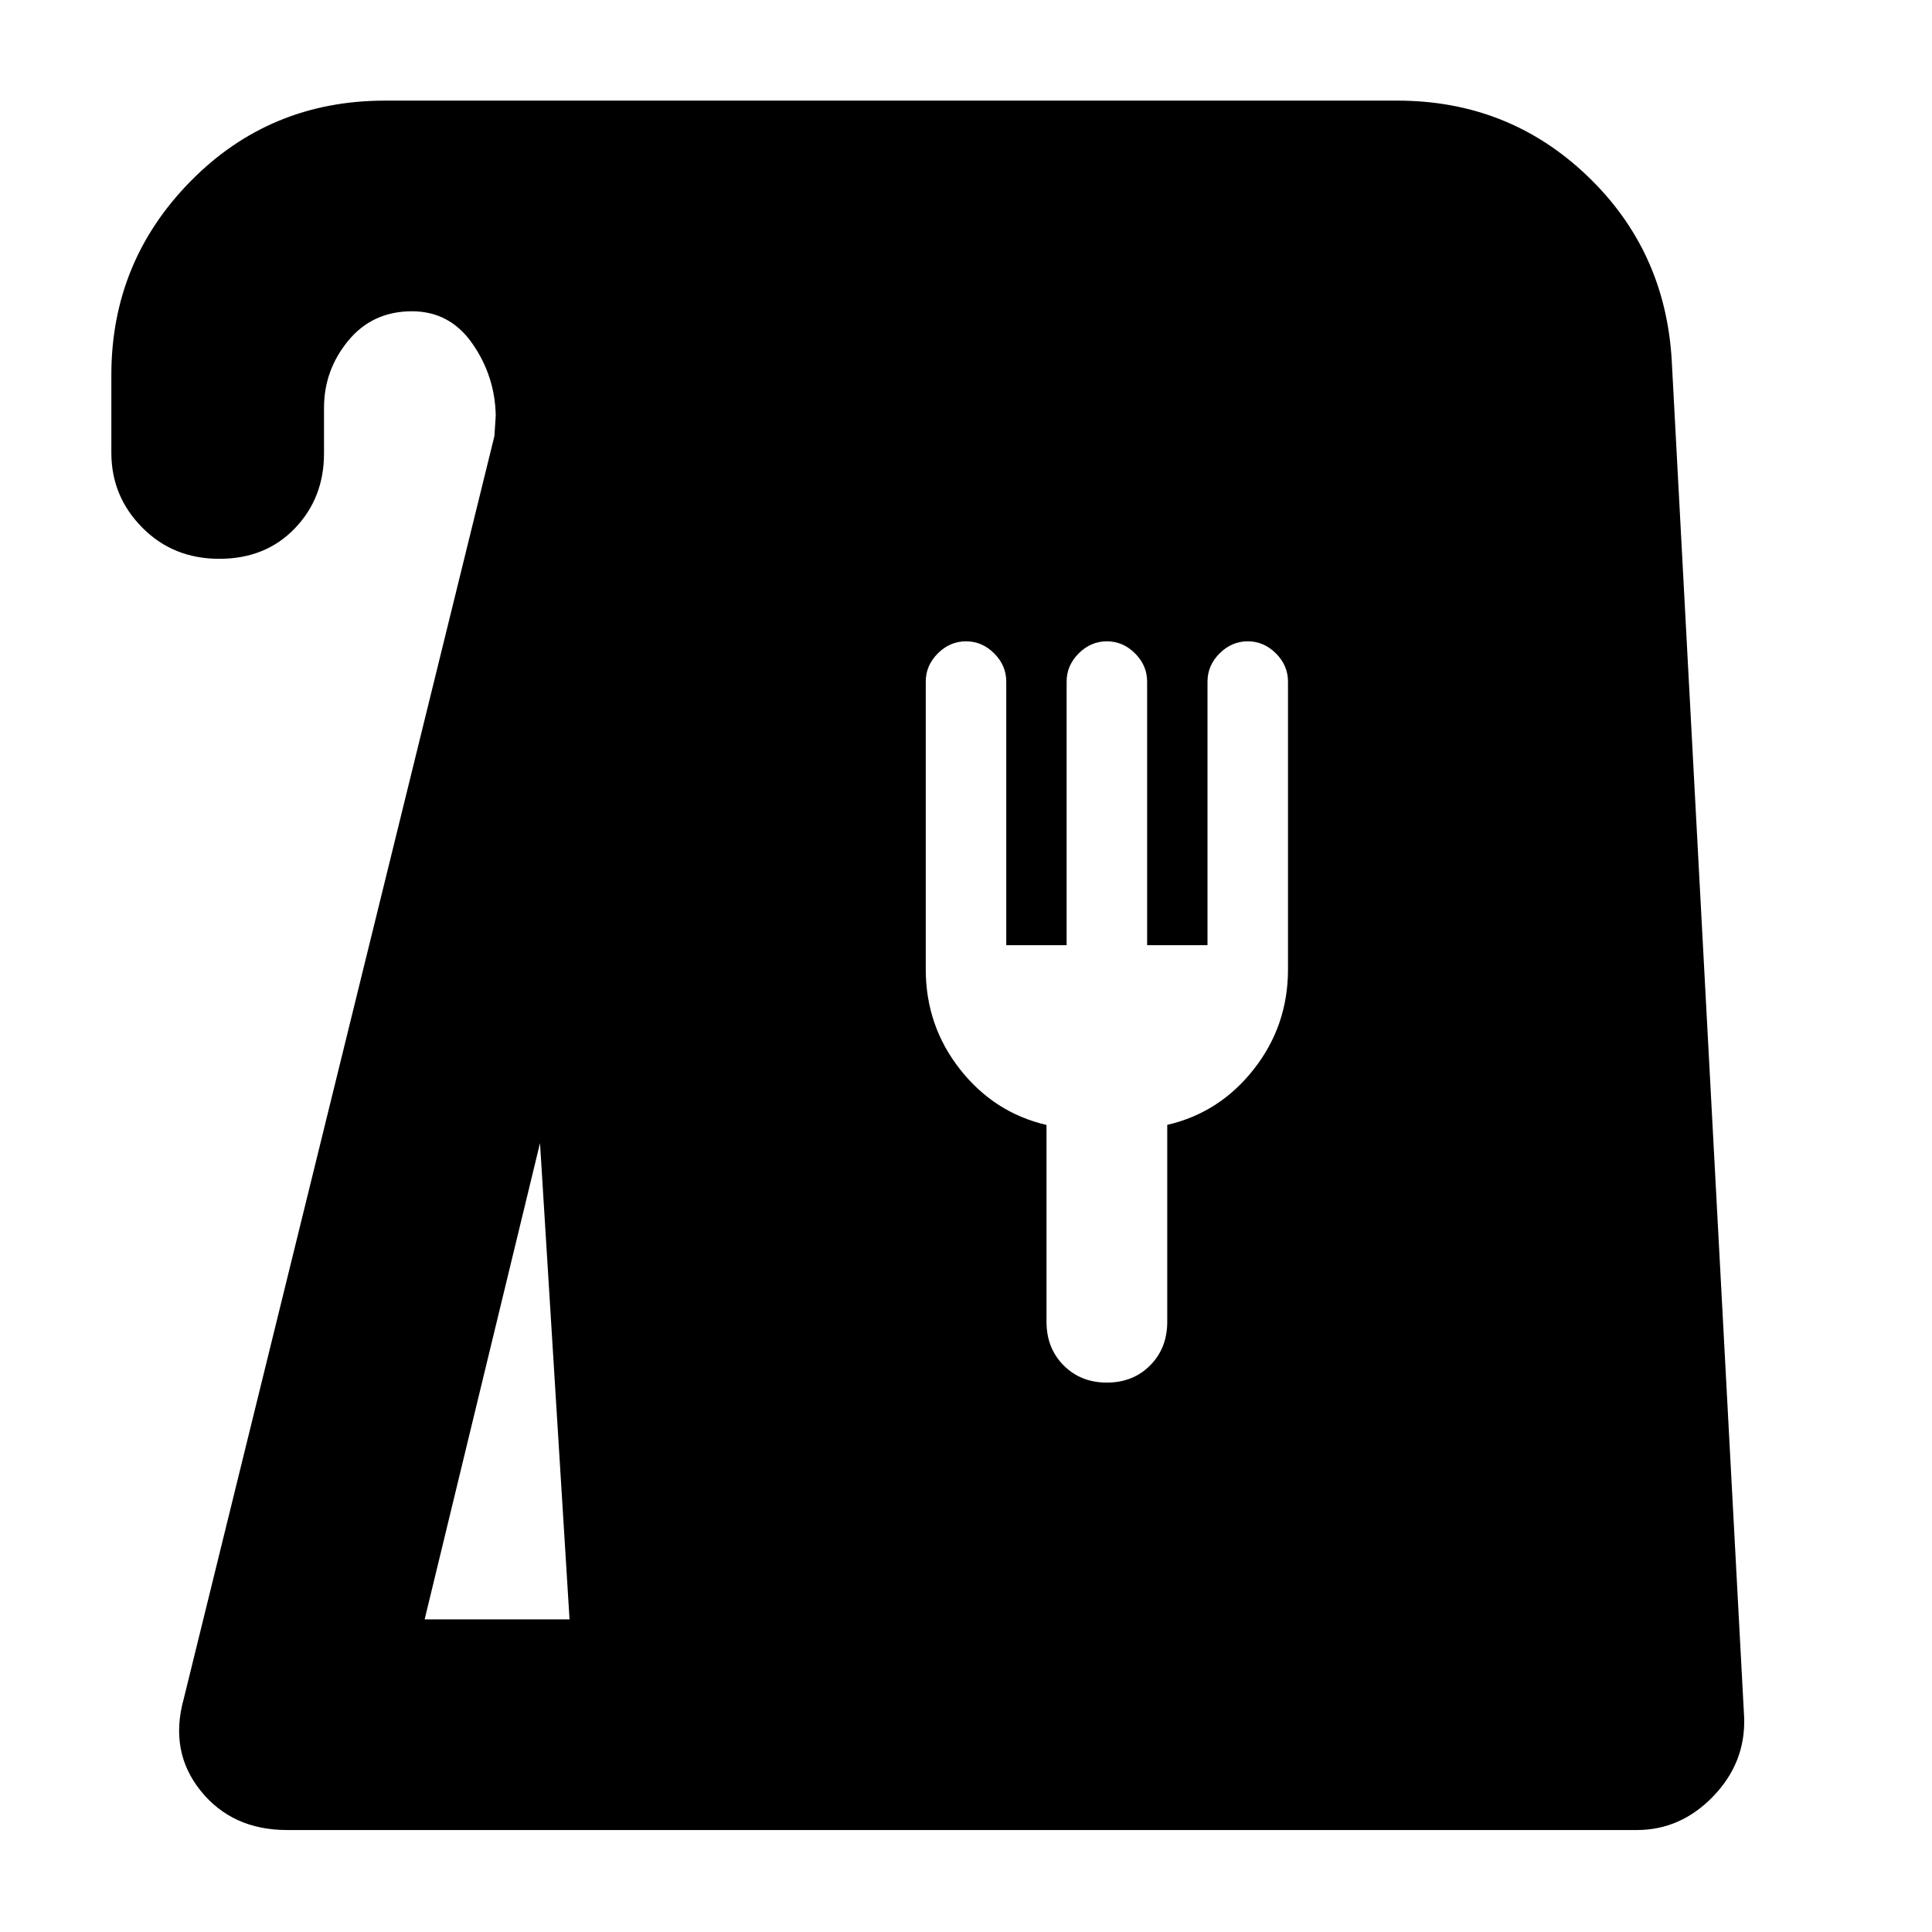 <svg xmlns="http://www.w3.org/2000/svg" height="40" viewBox="0 -960 960 960" width="40"><path d="M142.67-50.67q-27.28 0-42.97-19.51Q84-89.69 91.33-116l154.34-627.33.66-10.09Q246-773 234.79-789.17q-11.21-16.16-30.08-16.16-19.62 0-31.67 14.62Q161-776.09 161-757.33v22.66q0 22.13-14.52 37.23-14.52 15.11-37.5 15.11t-38.31-15.53Q55.33-713.38 55.33-735v-38.67q0-56.27 39.39-96.3Q134.11-910 191.33-910h502.99q55.06 0 94.11 37.13 39.05 37.14 42.24 91.87l36 674.67q.66 22.33-15.47 39-16.13 16.66-37.87 16.66H142.67ZM211-155.33h72L268.33-392 211-155.33ZM550-273q13 0 21.5-8.55 8.5-8.56 8.5-21.64v-97.87q26-6 43-27.64 17-21.63 17-49.63v-143q0-8-6-14t-14-6q-8 0-14 6t-6 14v131h-30v-131q0-8-6-14t-14-6q-8 0-14 6t-6 14v131h-30v-131q0-8-6-14t-14-6q-8 0-14 6t-6 14v143q0 28 17 49.63 17 21.64 43 27.68v97.83q0 13.08 8.5 21.64Q537-273 550-273Z"/></svg>
